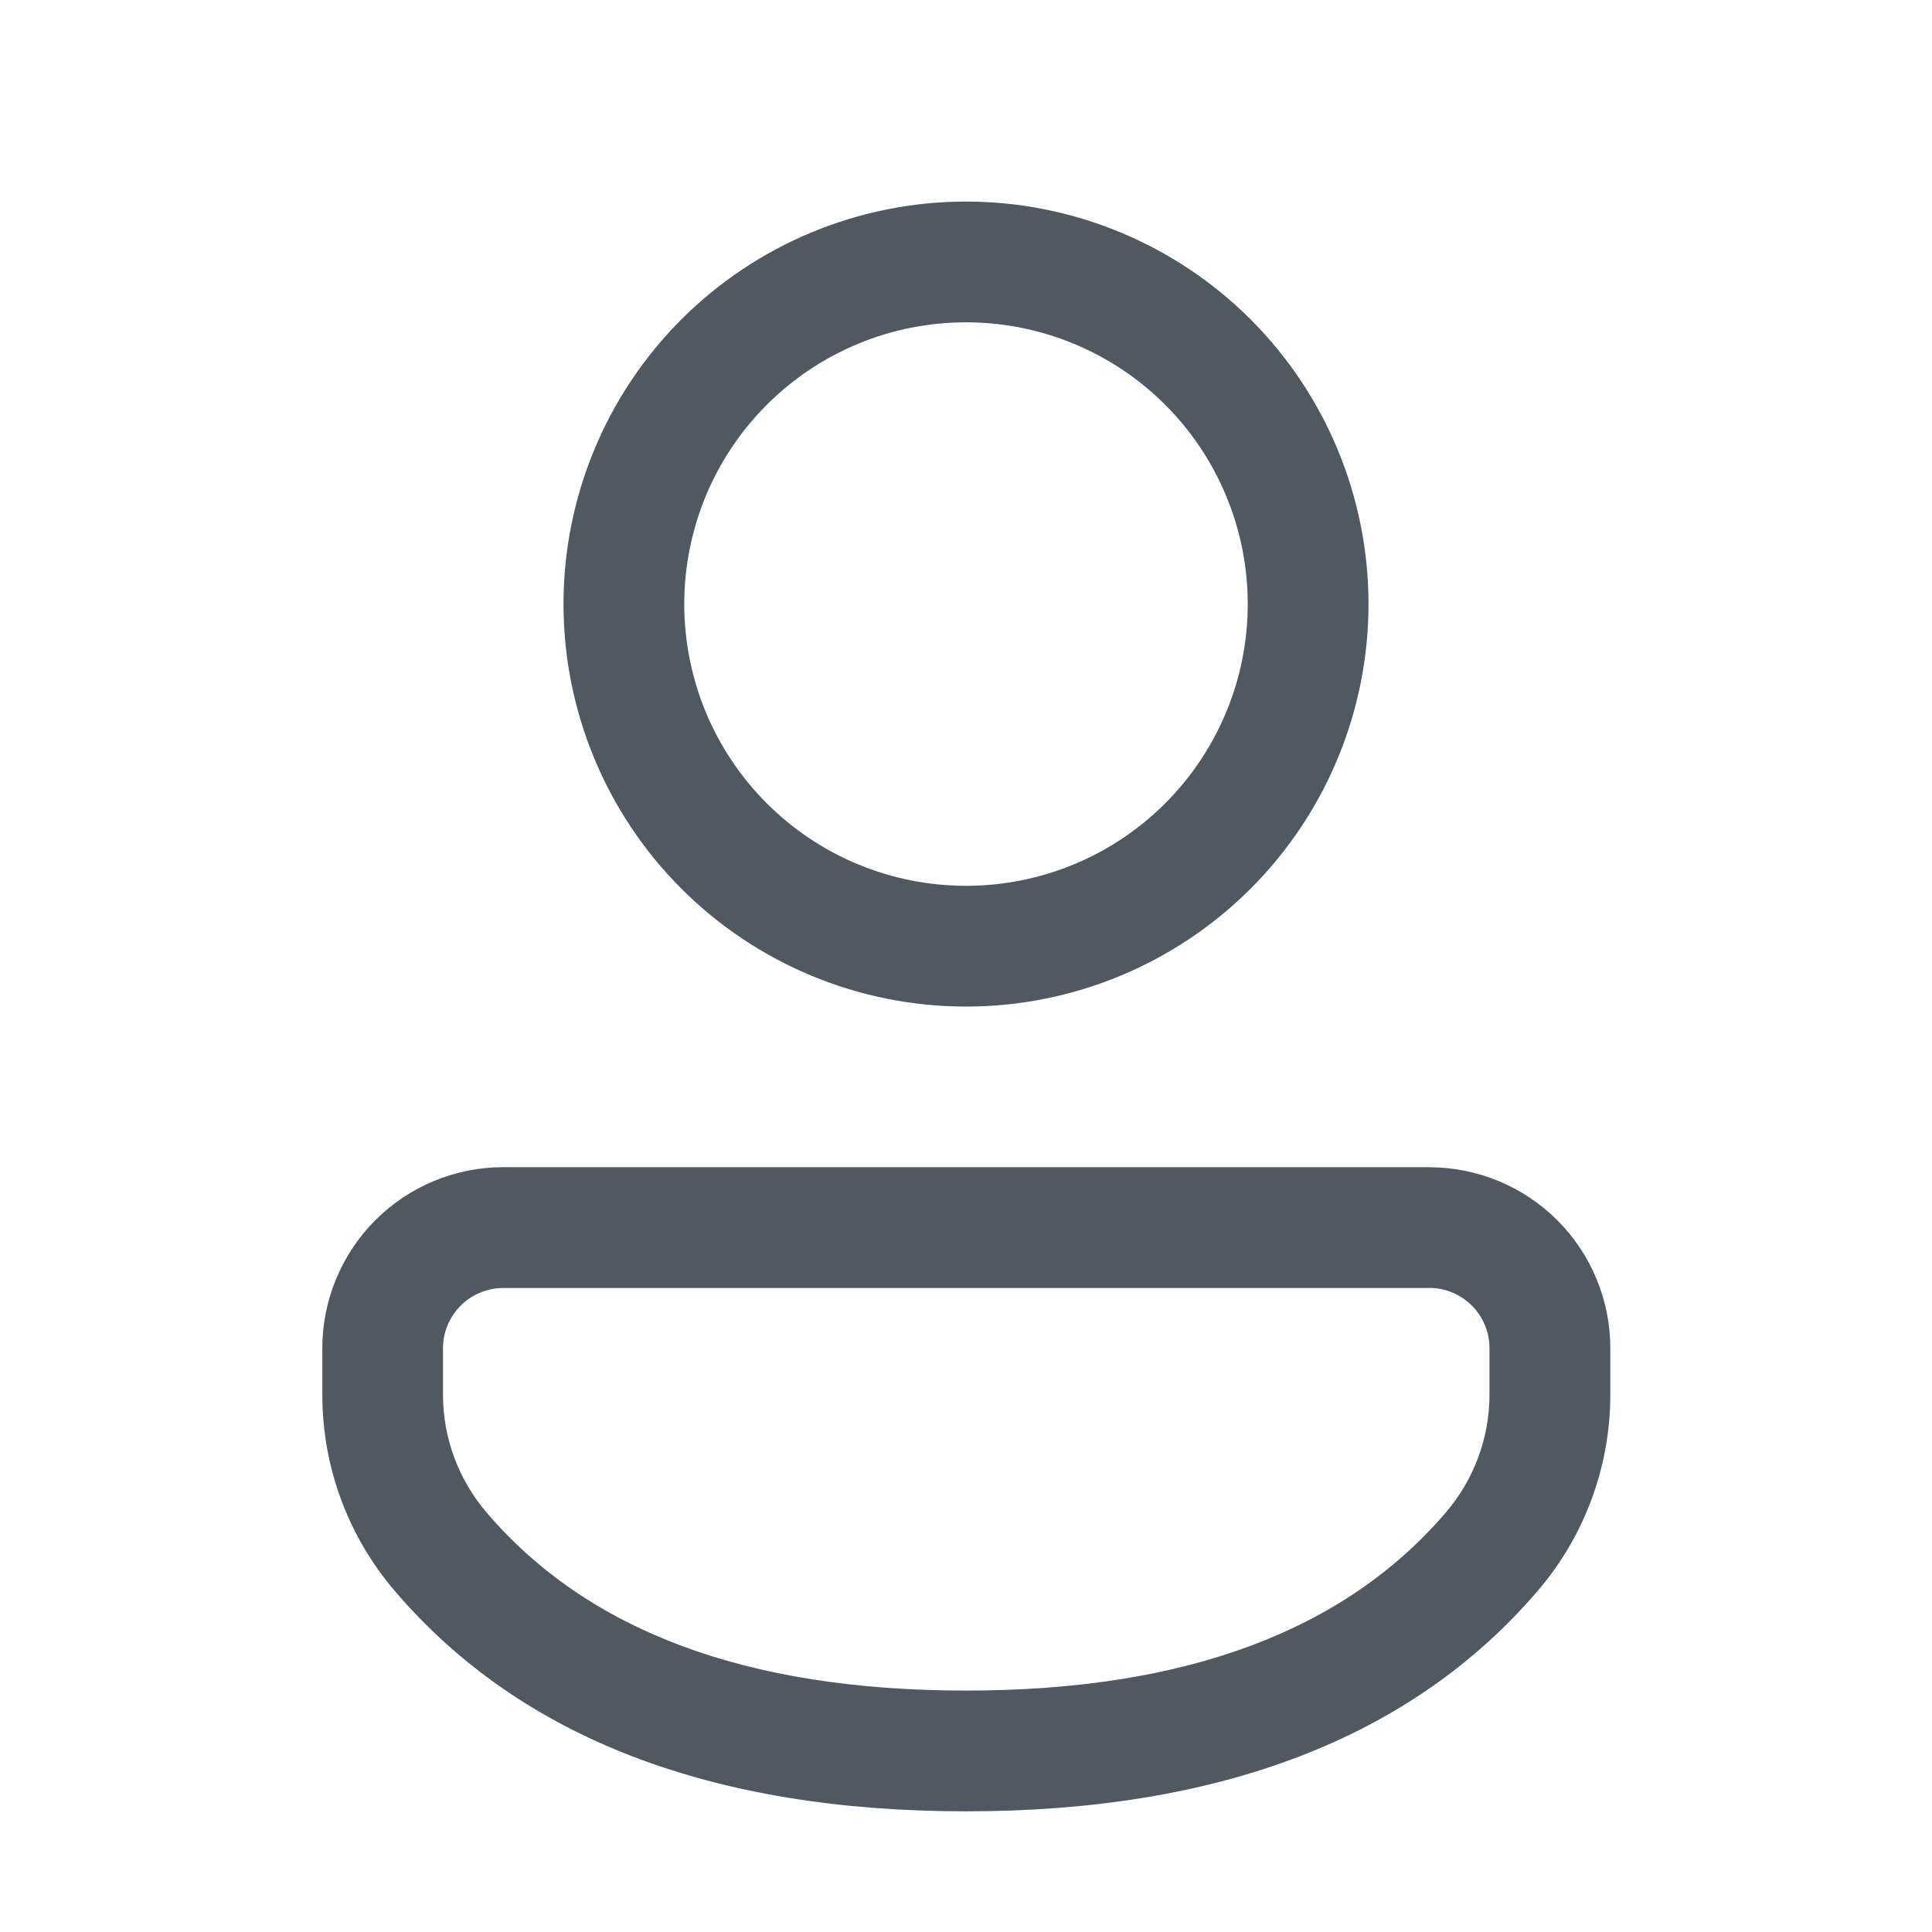 <!--

    Copyright (C) 2017-2019 Dremio Corporation

    Licensed under the Apache License, Version 2.0 (the "License");
    you may not use this file except in compliance with the License.
    You may obtain a copy of the License at

        http://www.apache.org/licenses/LICENSE-2.0

    Unless required by applicable law or agreed to in writing, software
    distributed under the License is distributed on an "AS IS" BASIS,
    WITHOUT WARRANTIES OR CONDITIONS OF ANY KIND, either express or implied.
    See the License for the specific language governing permissions and
    limitations under the License.

-->
<svg id="interface/user-role" width="24" height="24" viewBox="0 0 24 24" fill="none" xmlns="http://www.w3.org/2000/svg">
<path d="M17.754 14.5C18.049 14.5 18.342 14.558 18.615 14.671C18.888 14.784 19.136 14.949 19.345 15.158C19.554 15.367 19.72 15.615 19.833 15.888C19.946 16.161 20.004 16.453 20.004 16.749V17.324C20.004 18.218 19.684 19.084 19.102 19.762C17.532 21.596 15.145 22.501 12 22.501C8.854 22.501 6.468 21.596 4.902 19.761C4.322 19.082 4.004 18.219 4.004 17.326V16.749C4.004 16.453 4.062 16.161 4.175 15.888C4.288 15.615 4.454 15.367 4.662 15.158C4.871 14.949 5.119 14.783 5.392 14.67C5.665 14.557 5.958 14.499 6.253 14.499H17.754V14.5ZM17.754 16H6.253C6.155 16 6.057 16.019 5.966 16.057C5.875 16.094 5.792 16.149 5.723 16.219C5.653 16.288 5.598 16.371 5.56 16.462C5.522 16.553 5.503 16.651 5.503 16.749V17.326C5.503 17.862 5.695 18.38 6.043 18.787C7.296 20.255 9.262 21.001 12 21.001C14.738 21.001 16.706 20.255 17.962 18.787C18.311 18.379 18.503 17.86 18.503 17.324V16.749C18.503 16.651 18.484 16.553 18.446 16.462C18.409 16.371 18.354 16.288 18.284 16.219C18.214 16.149 18.132 16.094 18.041 16.056C17.95 16.018 17.852 15.999 17.754 15.999V16ZM12 2.504C13.326 2.504 14.598 3.031 15.536 3.968C16.473 4.906 17 6.178 17 7.504C17 8.83 16.473 10.102 15.536 11.039C14.598 11.977 13.326 12.504 12 12.504C10.674 12.504 9.402 11.977 8.464 11.039C7.527 10.102 7 8.83 7 7.504C7 6.178 7.527 4.906 8.464 3.968C9.402 3.031 10.674 2.504 12 2.504ZM12 4.004C11.54 4.004 11.085 4.094 10.661 4.27C10.236 4.446 9.85 4.704 9.525 5.029C9.2 5.354 8.942 5.74 8.766 6.165C8.591 6.589 8.5 7.044 8.5 7.504C8.5 7.964 8.591 8.419 8.766 8.843C8.942 9.268 9.2 9.654 9.525 9.979C9.85 10.304 10.236 10.562 10.661 10.738C11.085 10.913 11.54 11.004 12 11.004C12.928 11.004 13.819 10.635 14.475 9.979C15.131 9.322 15.5 8.432 15.5 7.504C15.5 6.576 15.131 5.685 14.475 5.029C13.819 4.373 12.928 4.004 12 4.004Z" fill="#505862"/>
</svg>

